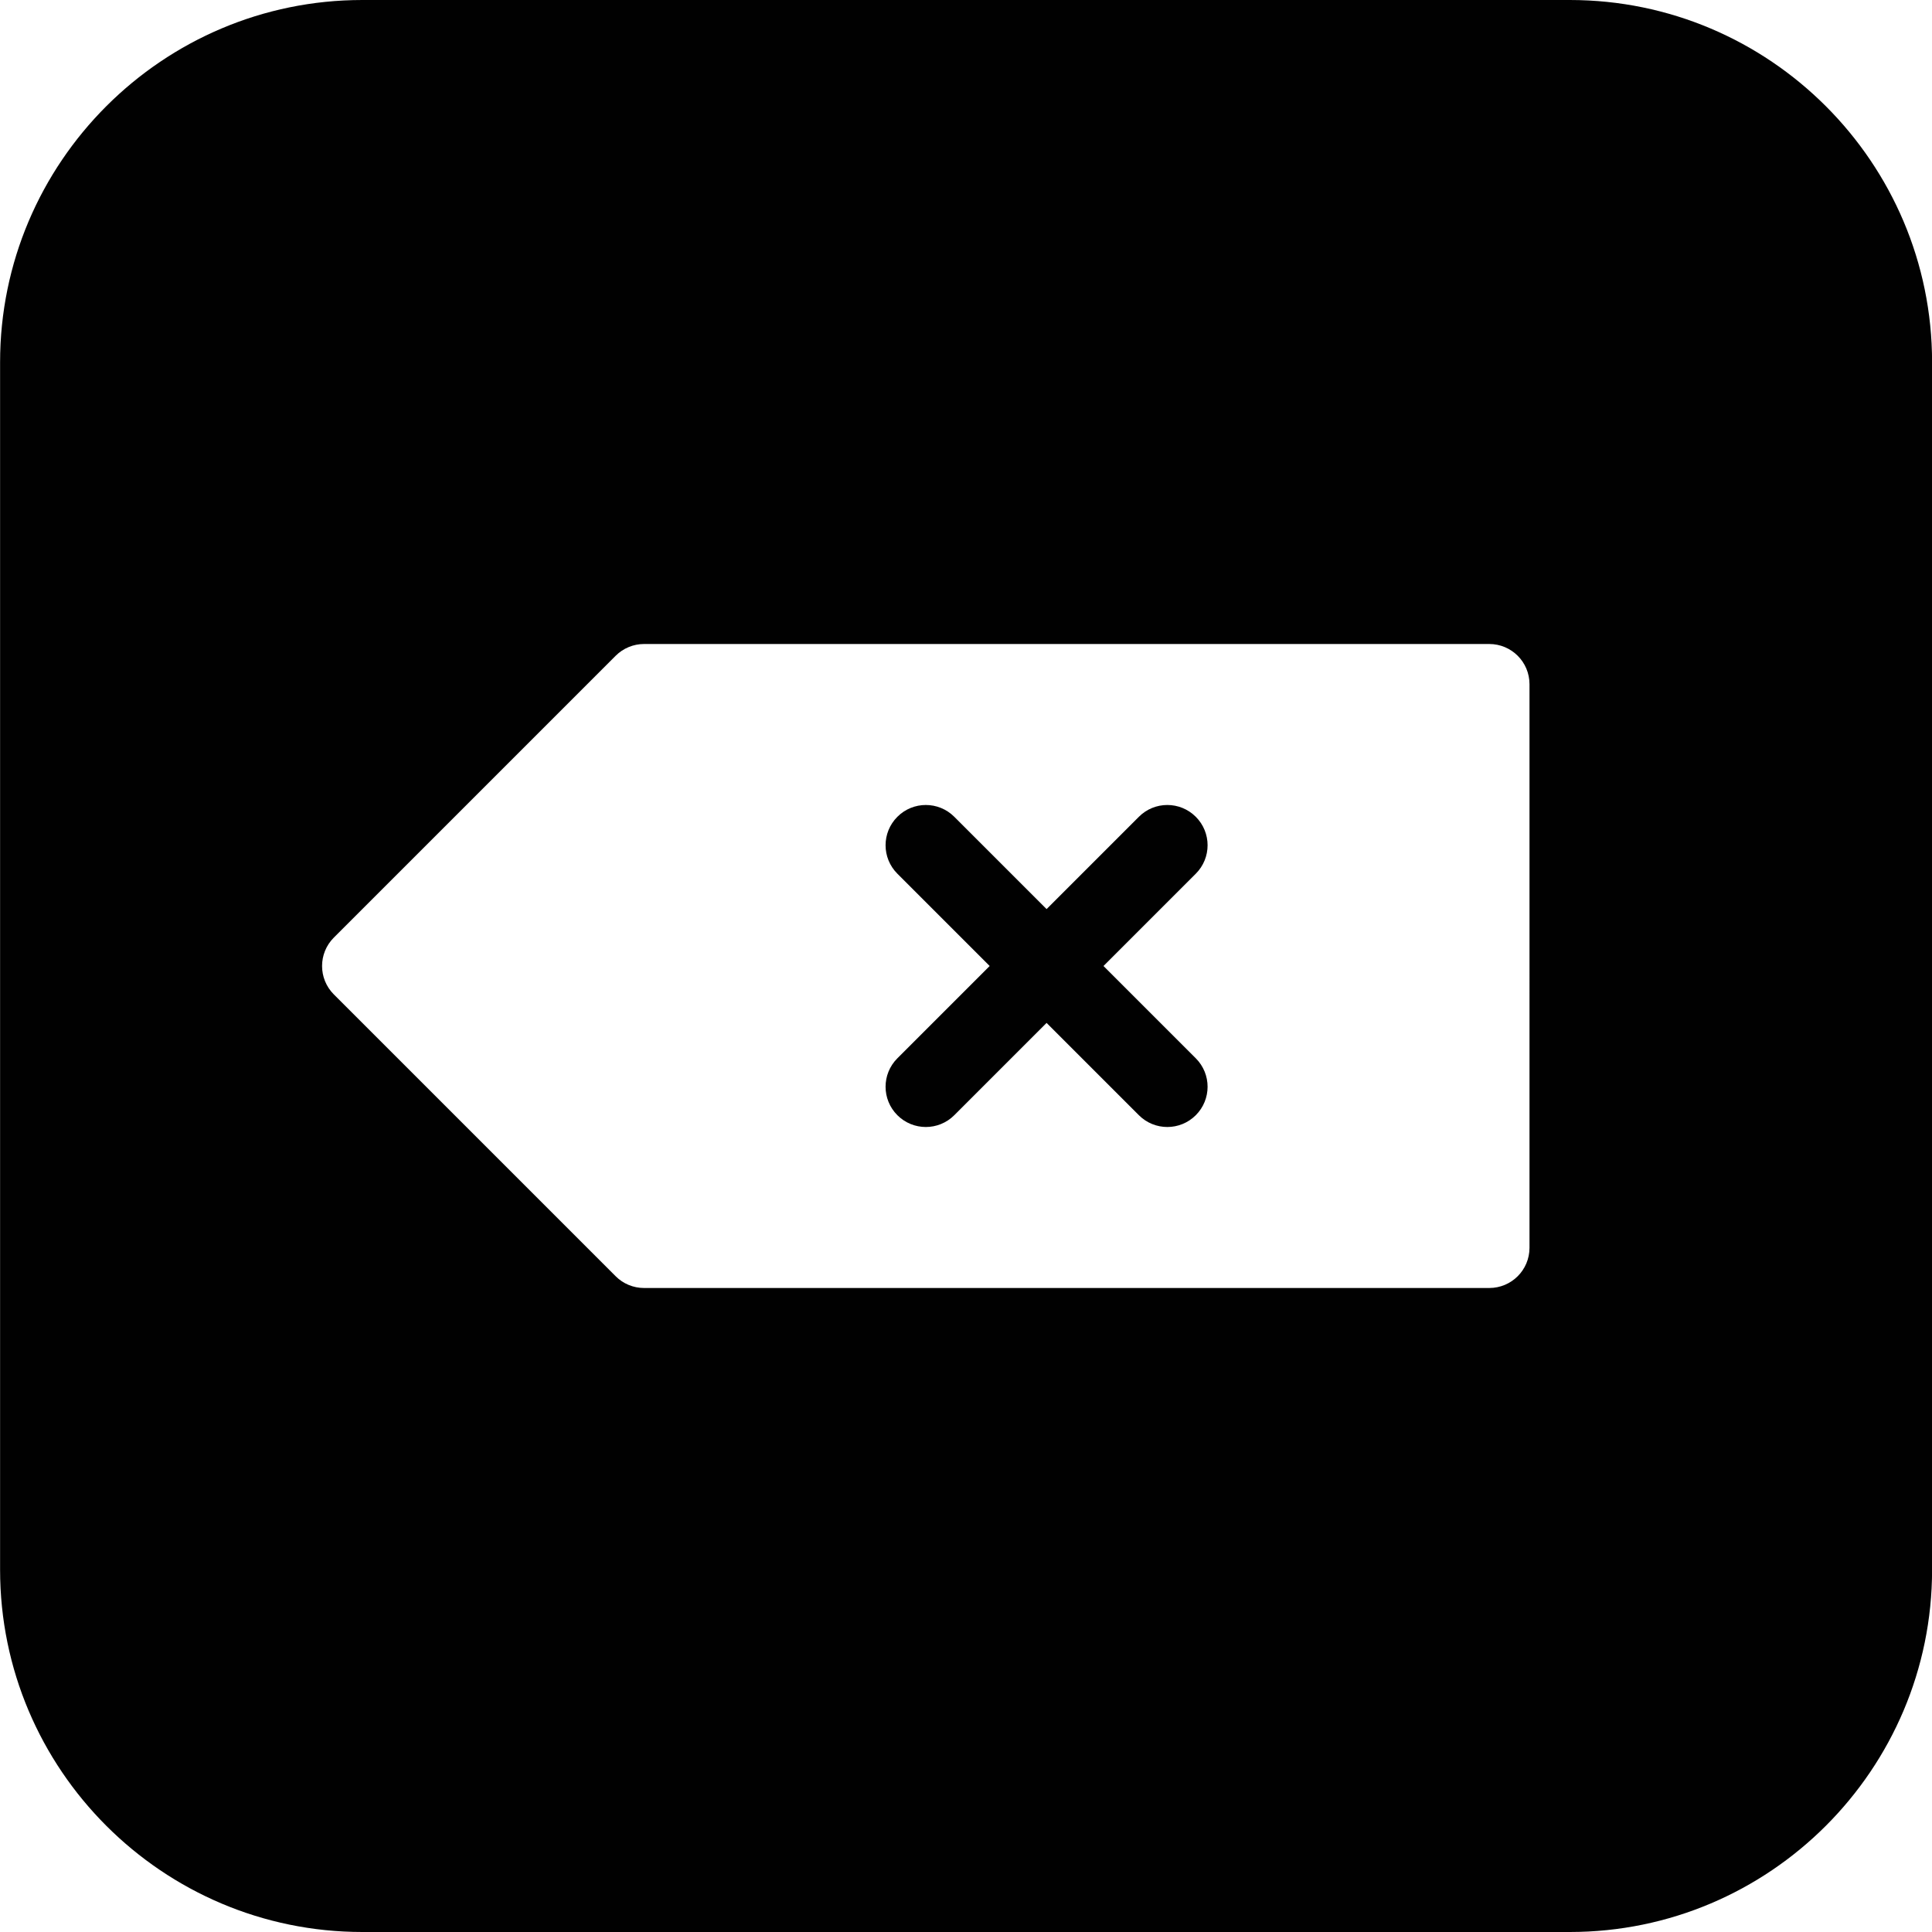 <?xml version="1.0" encoding="utf-8"?>
<!-- Generator: Adobe Illustrator 17.0.0, SVG Export Plug-In . SVG Version: 6.00 Build 0)  -->
<!DOCTYPE svg PUBLIC "-//W3C//DTD SVG 1.1//EN" "http://www.w3.org/Graphics/SVG/1.1/DTD/svg11.dtd">
<svg version="1.1" xmlns="http://www.w3.org/2000/svg" xmlns:xlink="http://www.w3.org/1999/xlink" x="0px" y="0px" width="48px"
	 height="48px" viewBox="0 0 48 48" enable-background="new 0 0 48 48" xml:space="preserve">
<g id="Layer_3">
	<g>
		<path fill="#010101" d="M39.002,0h-30c-4.963,0-9,4.037-9,9v30c0,4.963,4.037,9,9,9h30c4.963,0,9-4.037,9-9V9
			C48.002,4.037,43.965,0,39.002,0z M38,31c0,0.553-0.447,1-1,1H16.002c-0.266,0-0.52-0.105-0.707-0.293l-7-7
			c-0.391-0.391-0.391-1.023,0-1.414l7-7C15.482,16.106,15.736,16,16.002,16H37c0.553,0,1,0.447,1,1V31z"/>
		<path fill="#010101" d="M29.709,20.293c-0.391-0.391-1.024-0.391-1.414,0l-2.293,2.293l-2.293-2.293
			c-0.391-0.391-1.024-0.391-1.414,0c-0.391,0.391-0.391,1.023,0,1.414L24.588,24l-2.293,2.293c-0.391,0.391-0.391,1.023,0,1.414
			C22.49,27.902,22.746,28,23.002,28c0.256,0,0.512-0.098,0.707-0.293l2.293-2.293l2.293,2.293C28.49,27.902,28.746,28,29.002,28
			c0.256,0,0.512-0.098,0.707-0.293c0.391-0.391,0.391-1.023,0-1.414L27.416,24l2.293-2.293C30.1,21.316,30.1,20.684,29.709,20.293z
			"/>
	</g>
</g>
<g id="nyt_x5F_exporter_x5F_info" display="none">
</g>
</svg>
